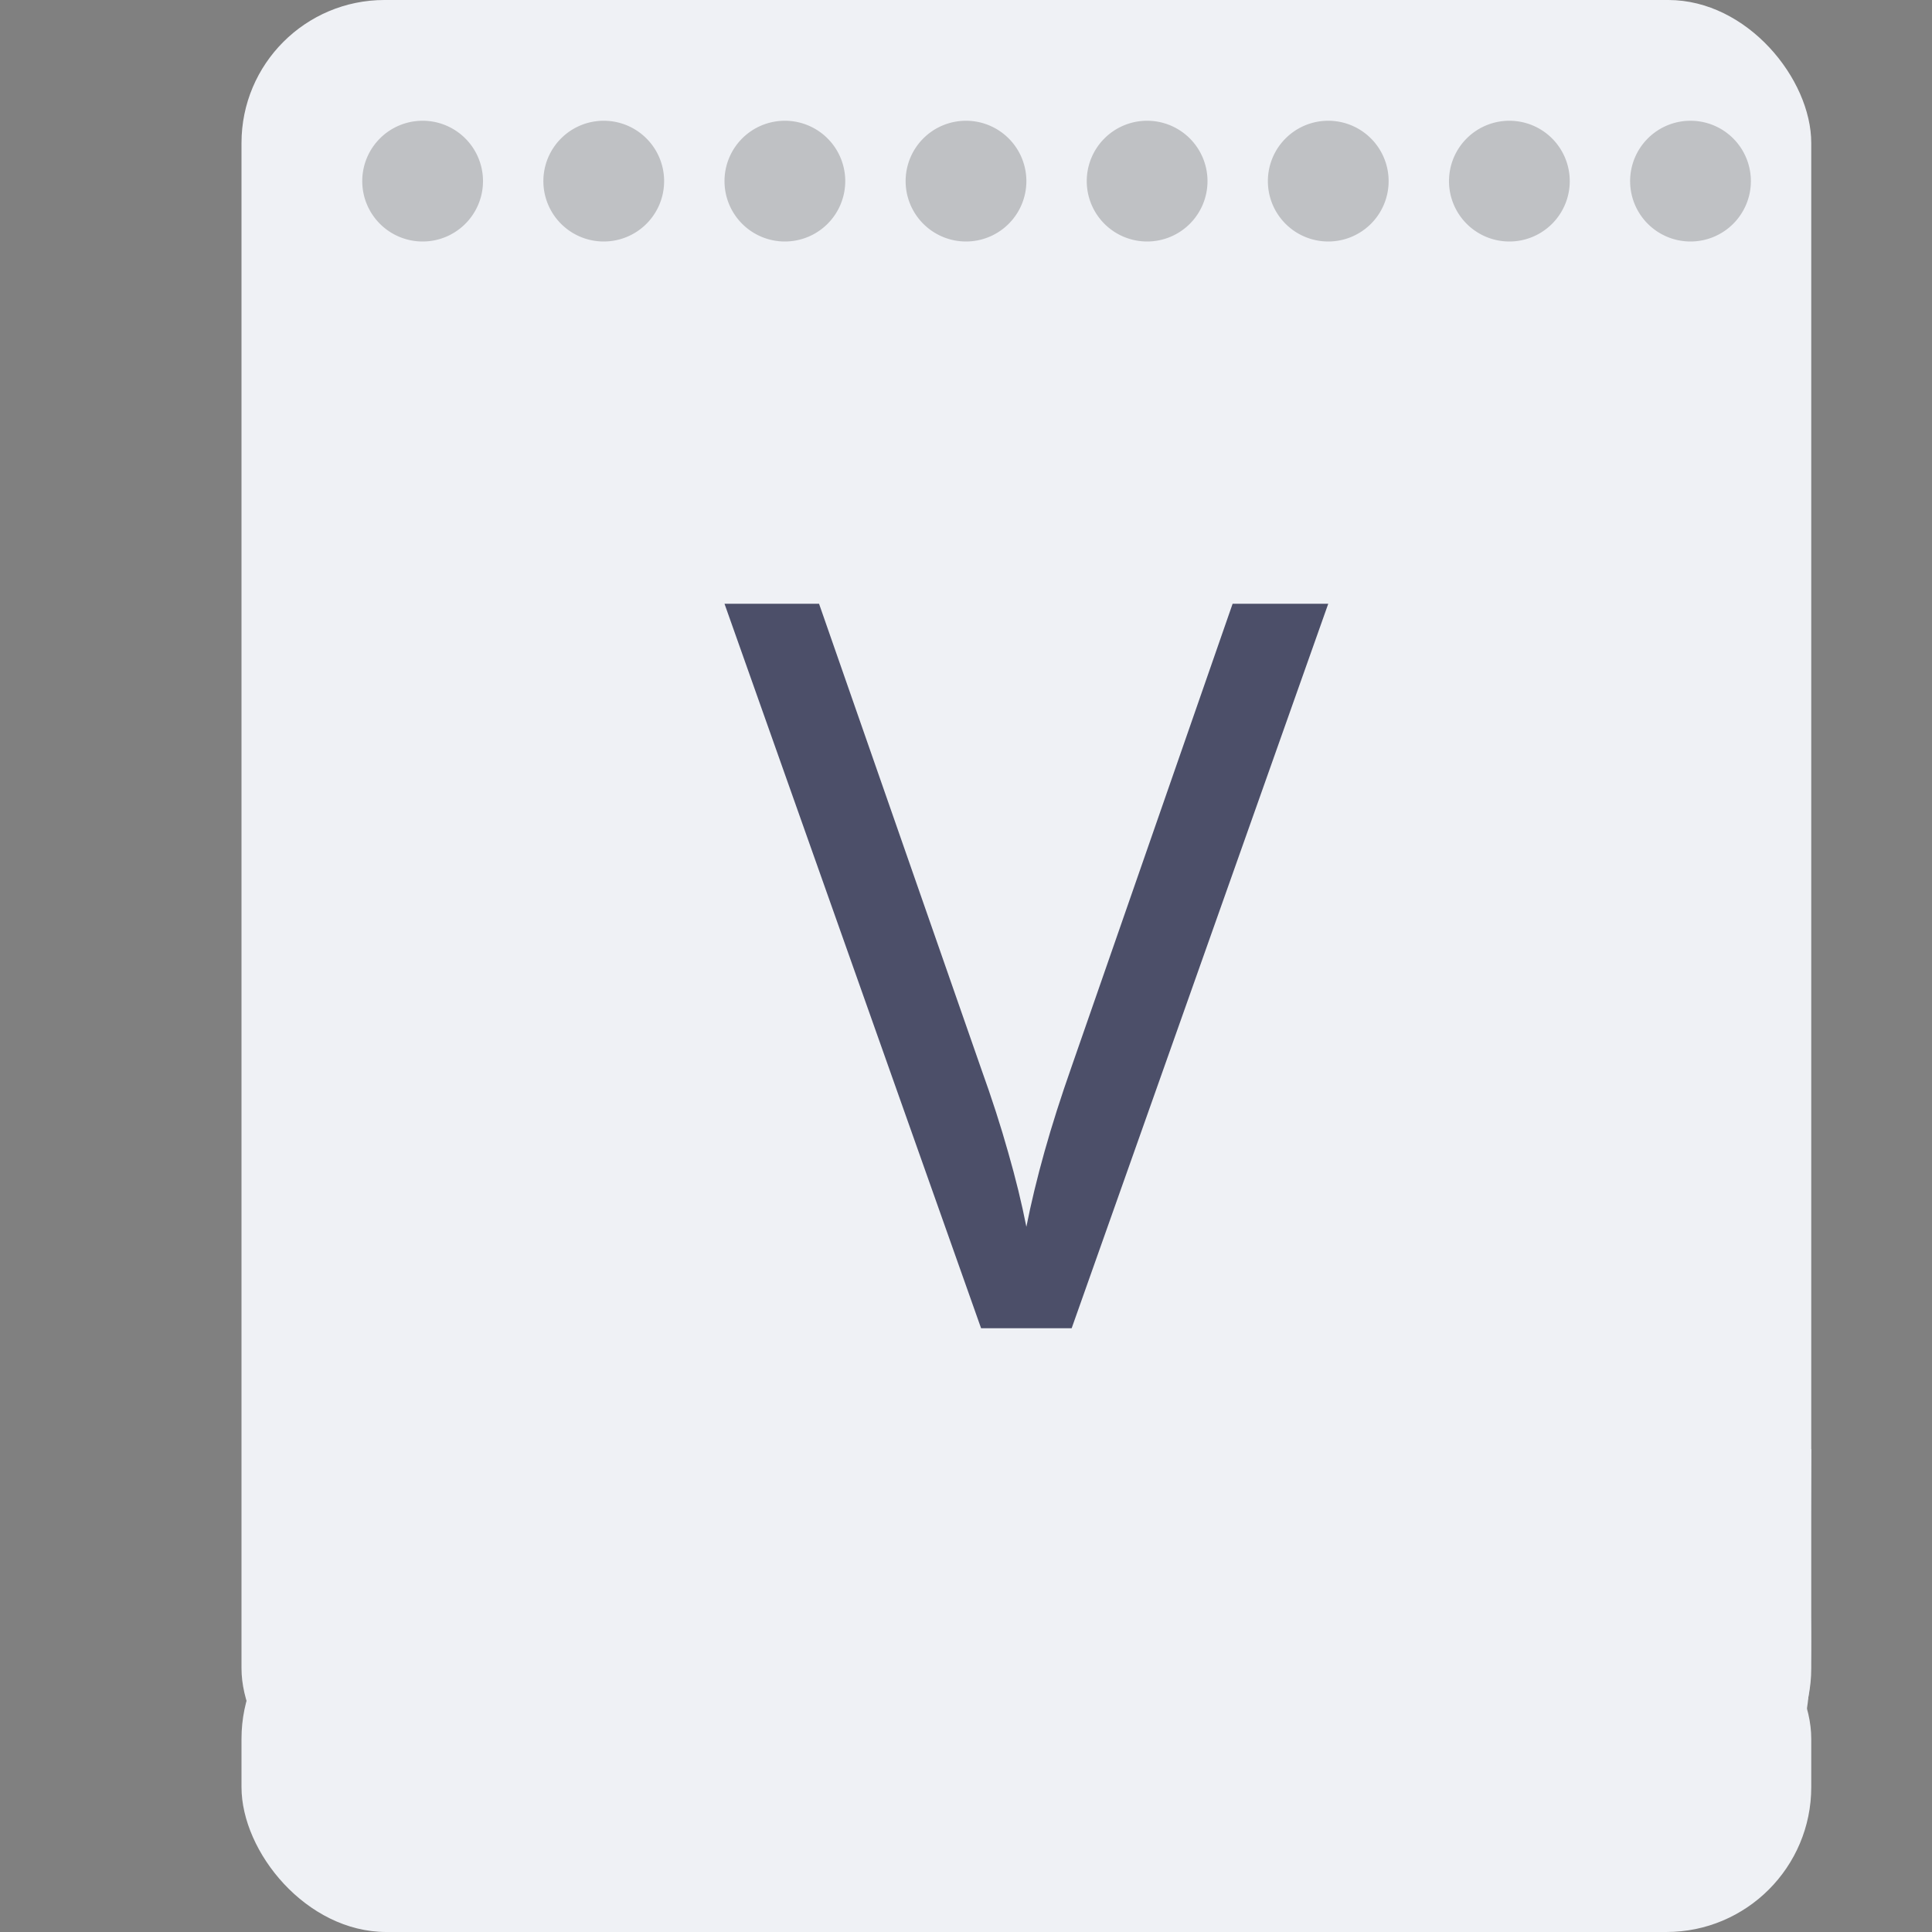 <svg xmlns="http://www.w3.org/2000/svg" width="16" height="16" version="1.1">
 <rect width="100%" height="100%" fill="#808080" stroke="none"/>
 <rect style="fill:#eff1f5" width="13" height="2.8" x="2" y="13.2" ry="1.2"/>
 <rect style="fill:#eff1f5" width="13" height="15" x="2" y="0" ry="1.184"/>
 <path style="fill:#eff1f5" d="m 12.64,14.345 c 0.352,-0.36 1.027,-1.035 1.5,-1.5 L 15,12 14.99,13.16 c 0.012,0.468 0.029,0.916 -0.104,1.349 -0.052,0.104 -0.146,0.233 -0.209,0.289 C 14.463,14.983 14.332,15 13.106,15 H 12 Z"/>
 <path style="fill:#4c4f69" d="M 11,5 8.875,11 H 8.125 L 6,5 H 6.783 L 8.125,8.849 Q 8.258,9.218 8.35,9.546 8.442,9.866 8.5,10.16 8.558,9.866 8.65,9.538 8.742,9.21 8.875,8.832 L 10.208,5 Z"/>
 <path style="opacity:0.2" d="M 4,1.5 A 0.5,0.5 0 0 1 3.5,2 0.5,0.5 0 0 1 3,1.5 0.5,0.5 0 0 1 3.5,1 0.5,0.5 0 0 1 4,1.5 L 3.5,1.5 Z"/>
 <path style="fill:#eff1f5" d="m 14.36,12.655 c -0.352,0.36 -1.027,1.035 -1.5,1.5 L 12,15 12.01,13.84 c -0.012,-0.468 -0.029,-0.916 0.104,-1.349 0.052,-0.104 0.146,-0.233 0.209,-0.289 C 12.537,12.017 12.668,12 13.894,12 H 15 Z"/>
 <path style="opacity:0.2" d="M 5.5,1.5 A 0.5,0.5 0 0 1 5,2 0.5,0.5 0 0 1 4.5,1.5 0.5,0.5 0 0 1 5,1 0.5,0.5 0 0 1 5.5,1.5 L 5,1.5 Z"/>
 <path style="opacity:0.2" d="M 7,1.5 A 0.5,0.5 0 0 1 6.5,2 0.5,0.5 0 0 1 6,1.5 0.5,0.5 0 0 1 6.5,1 0.5,0.5 0 0 1 7,1.5 L 6.5,1.5 Z"/>
 <path style="opacity:0.2" d="M 8.5,1.5 A 0.5,0.5 0 0 1 8,2 0.5,0.5 0 0 1 7.5,1.5 0.5,0.5 0 0 1 8,1 0.5,0.5 0 0 1 8.5,1.5 L 8,1.5 Z"/>
 <path style="opacity:0.2" d="M 10,1.5 A 0.5,0.5 0 0 1 9.5,2 0.5,0.5 0 0 1 9,1.5 0.5,0.5 0 0 1 9.5,1 0.5,0.5 0 0 1 10,1.5 L 9.5,1.5 Z"/>
 <path style="opacity:0.2" d="M 11.5,1.5 A 0.5,0.5 0 0 1 11,2 0.5,0.5 0 0 1 10.5,1.5 0.5,0.5 0 0 1 11,1 0.5,0.5 0 0 1 11.5,1.5 L 11,1.5 Z"/>
 <path style="opacity:0.2" d="M 13,1.5 A 0.5,0.5 0 0 1 12.5,2 0.5,0.5 0 0 1 12,1.5 0.5,0.5 0 0 1 12.5,1 0.5,0.5 0 0 1 13,1.5 L 12.5,1.5 Z"/>
 <path style="opacity:0.2" d="M 14.5,1.5 A 0.5,0.5 0 0 1 14,2 0.5,0.5 0 0 1 13.5,1.5 0.5,0.5 0 0 1 14,1 0.5,0.5 0 0 1 14.5,1.5 L 14,1.5 Z"/>
</svg>
